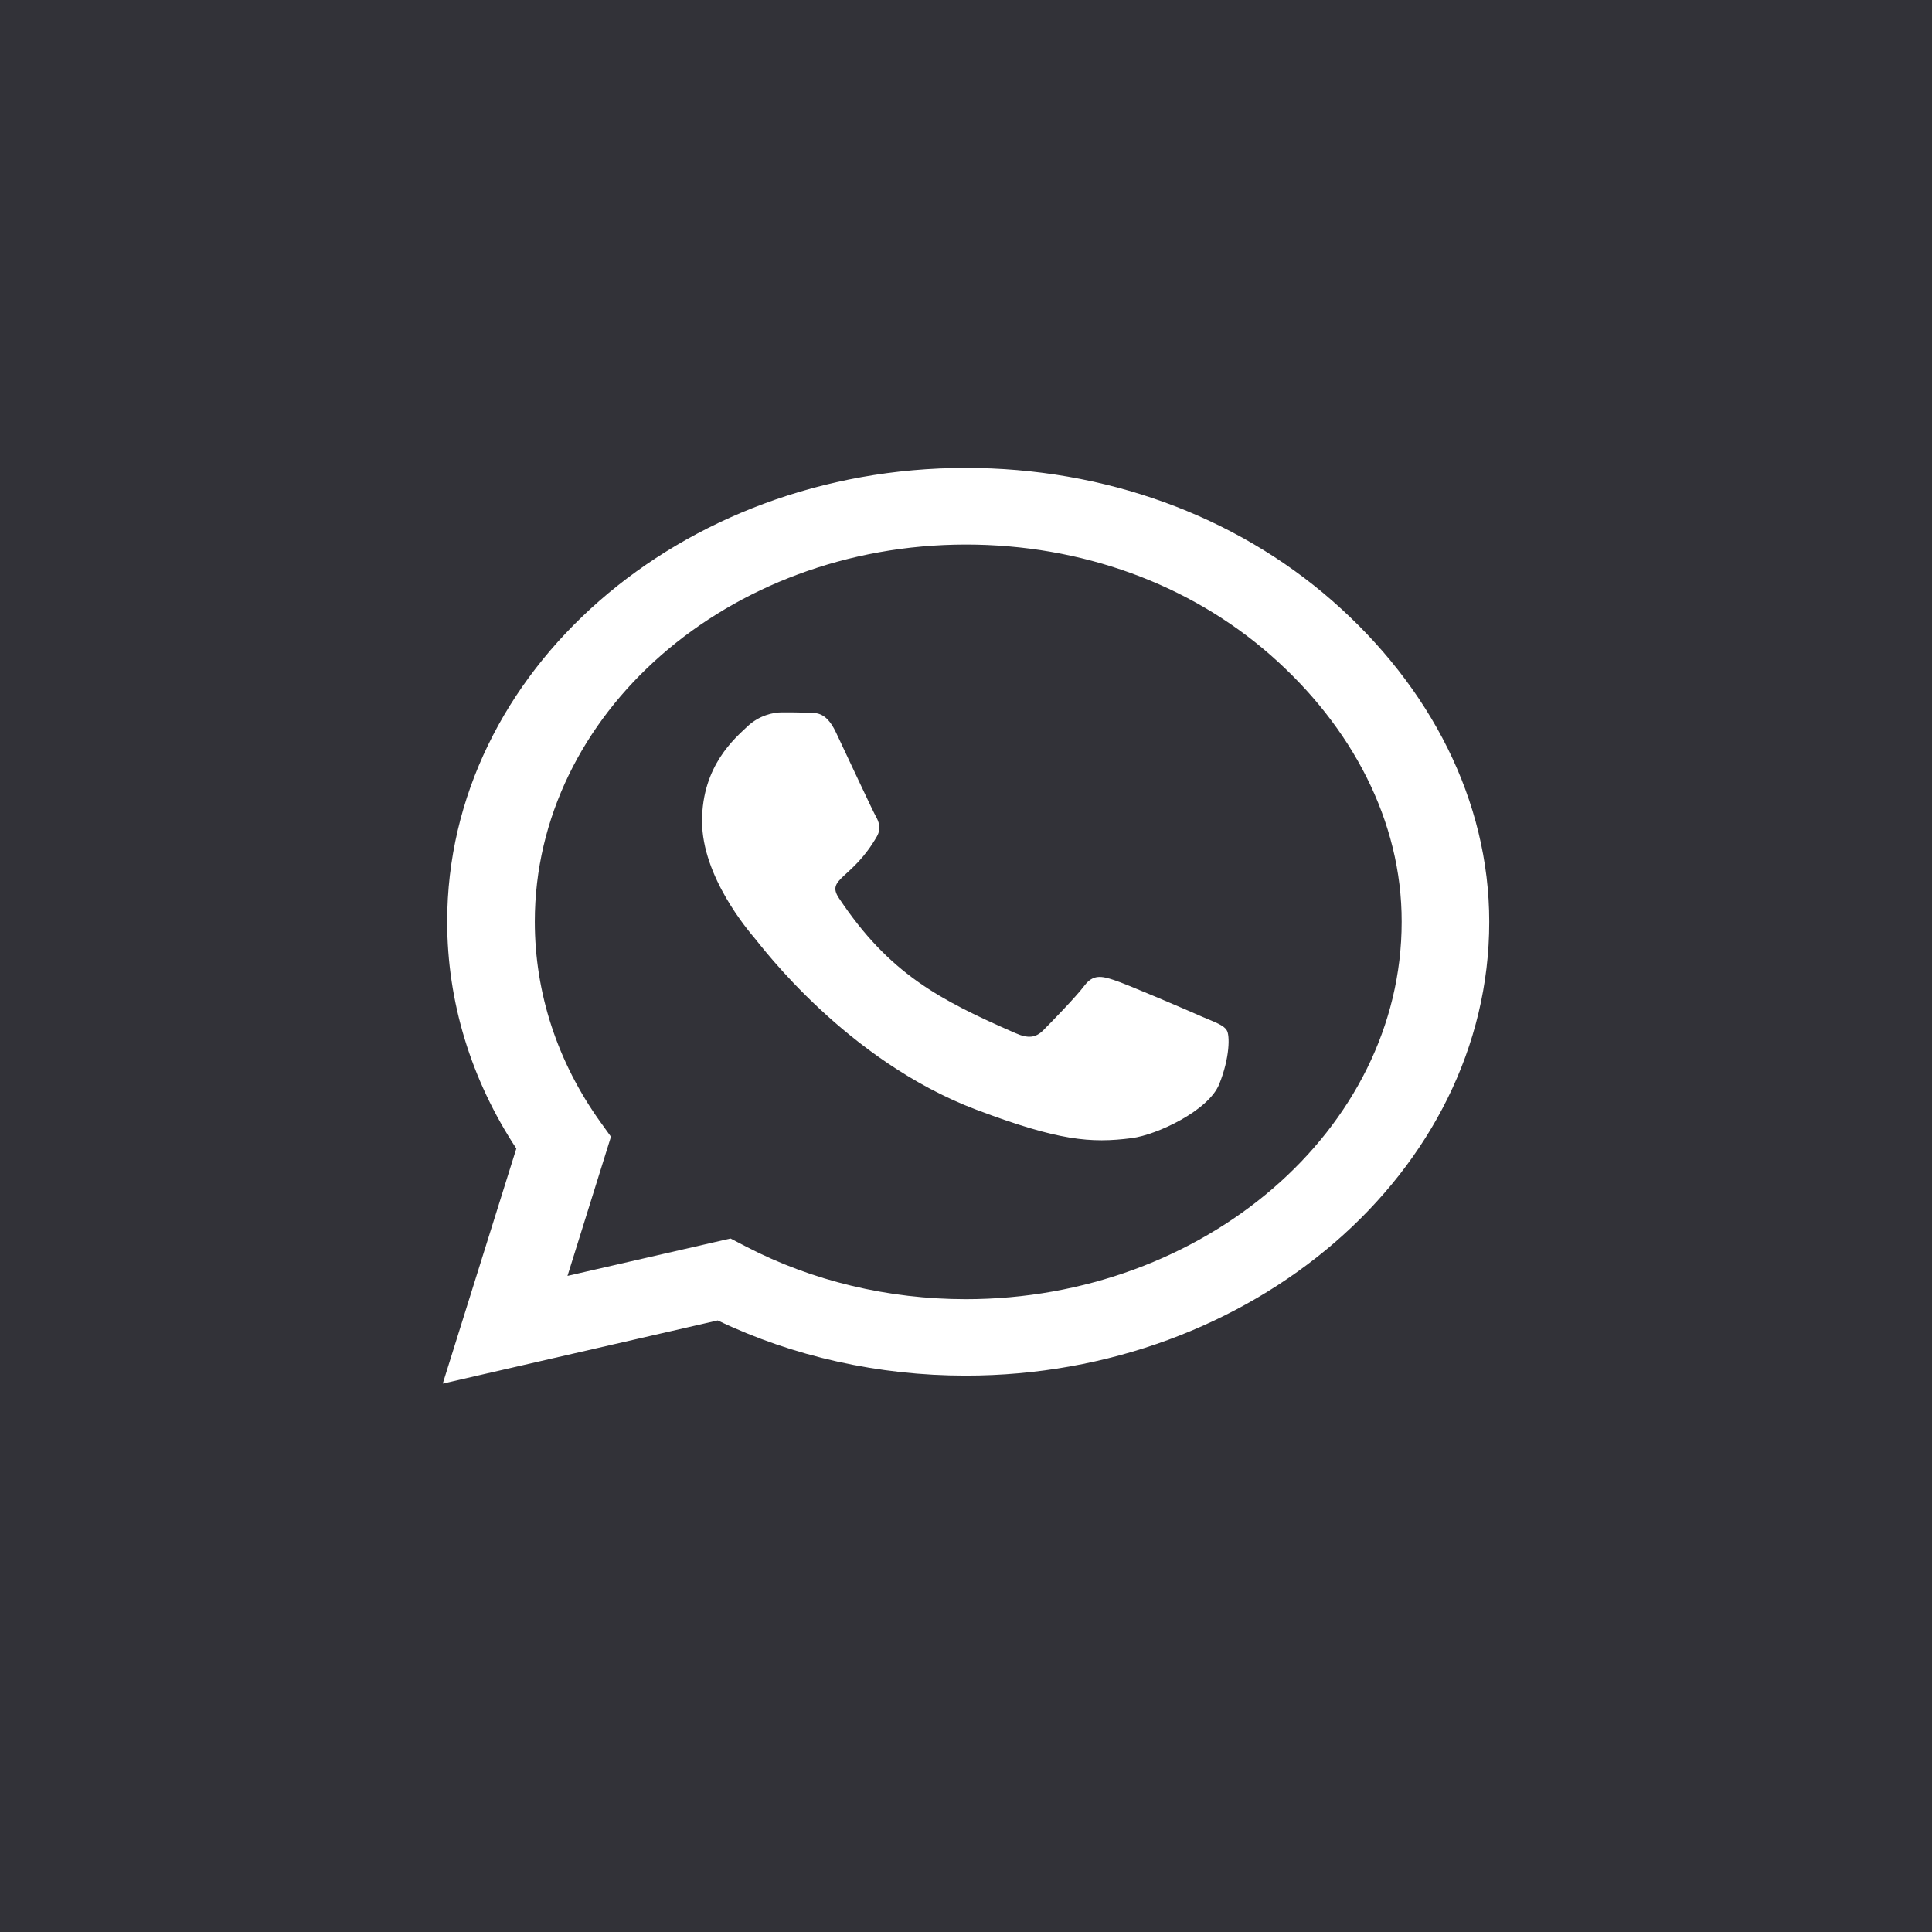 <svg width="48" height="48" viewBox="0 0 48 48" fill="none" xmlns="http://www.w3.org/2000/svg">
<rect width="48" height="48" fill="#323238"/>
<path d="M33.106 14.931C30.674 12.798 27.436 11.625 23.994 11.625C16.891 11.625 11.11 16.683 11.11 22.898C11.11 24.884 11.702 26.824 12.828 28.535L11 34.375L17.831 32.806C19.711 33.705 21.829 34.177 23.988 34.177H23.994C31.092 34.177 37 29.119 37 22.904C37 19.892 35.538 17.064 33.106 14.931ZM23.994 32.278C22.067 32.278 20.181 31.826 18.539 30.973L18.15 30.77L14.099 31.699L15.179 28.241L14.923 27.885C13.85 26.392 13.287 24.671 13.287 22.898C13.287 17.734 18.092 13.529 24 13.529C26.861 13.529 29.548 14.504 31.568 16.277C33.587 18.049 34.83 20.4 34.824 22.904C34.824 28.073 29.896 32.278 23.994 32.278ZM29.867 25.26C29.548 25.118 27.964 24.437 27.668 24.346C27.372 24.249 27.157 24.203 26.942 24.488C26.728 24.772 26.113 25.402 25.921 25.595C25.735 25.783 25.544 25.808 25.225 25.666C23.333 24.838 22.091 24.188 20.843 22.314C20.512 21.817 21.174 21.852 21.789 20.776C21.893 20.588 21.841 20.425 21.76 20.283C21.679 20.141 21.034 18.755 20.767 18.191C20.506 17.643 20.239 17.719 20.042 17.709C19.856 17.698 19.642 17.698 19.427 17.698C19.212 17.698 18.864 17.77 18.568 18.049C18.272 18.333 17.442 19.014 17.442 20.4C17.442 21.786 18.597 23.127 18.754 23.315C18.916 23.503 21.023 26.346 24.255 27.57C26.298 28.342 27.099 28.408 28.12 28.276C28.741 28.195 30.024 27.596 30.291 26.936C30.558 26.275 30.558 25.712 30.477 25.595C30.401 25.468 30.187 25.397 29.867 25.26Z" fill="white"/>
</svg>
